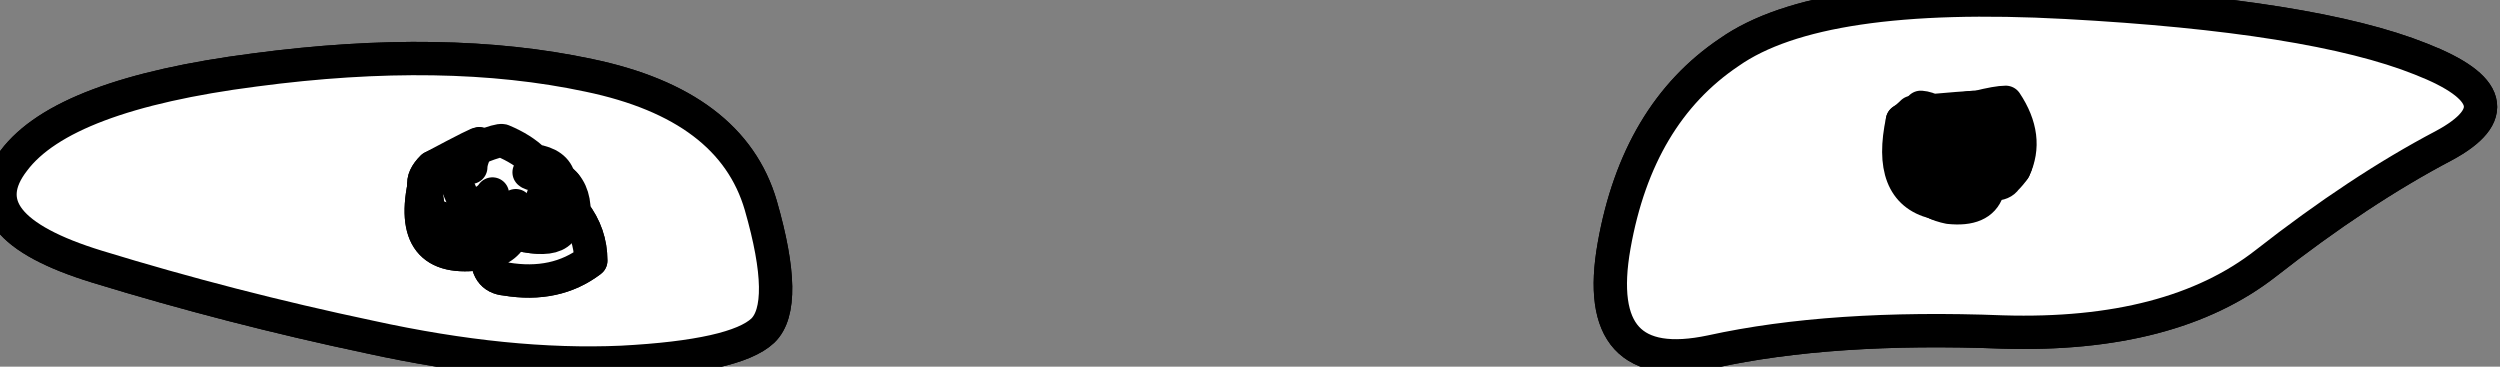 <?xml version="1.0"?>
<!DOCTYPE svg PUBLIC "-//W3C//DTD SVG 1.1//EN" "http://www.w3.org/Graphics/SVG/1.1/DTD/svg11.dtd">
<svg version='1.1' width='75px' height='11px' xmlns='http://www.w3.org/2000/svg' xmlns:xlink='http://www.w3.org/1999/xlink'>
	<rect width="100%" height="100%" fill="#808080" stroke="none"/>
	<g transform="translate(-236.627,-151.48)">
		<path d="M 237.04 156.3 Q 238.52 154.32 244.26 153.58 Q 249.98 152.82 254.29 153.74 Q 258.57 154.63 259.45 157.64 Q 260.31 160.63 259.51 161.4 Q 258.69 162.17 255.28 162.35 Q 251.87 162.5 247.72 161.59 Q 243.55 160.71 239.54 159.48 Q 235.53 158.25 237.04 156.3" fill="none" stroke-width="1" stroke-linejoin="round" stroke-linecap="round" stroke="#000000"/>
		<path d="M 237.04 156.3 Q 238.52 154.32 244.26 153.58 Q 249.98 152.82 254.29 153.74 Q 258.57 154.63 259.45 157.64 Q 260.31 160.63 259.51 161.4 Q 258.69 162.17 255.28 162.35 Q 251.87 162.5 247.72 161.59 Q 243.55 160.71 239.54 159.48 Q 235.53 158.25 237.04 156.3" fill="#FFFFFF" stroke-width="1" stroke-linejoin="round" stroke-linecap="round" stroke="#000000"/>
		<path d="M 249.35 157.05 Q 249.3 156.8 249.6 156.5 Q 251.5 155.65 251.7 155.7 Q 252.3 155.95 252.65 156.3 Q 253.3 156.4 253.4 156.85 Q 253.85 157.15 253.85 157.85 Q 254.35 158.5 254.35 159.3 Q 253.3 160.1 251.8 159.85 Q 251.2 159.8 251.25 159.05 Q 248.85 159.5 249.35 157.05" fill="#FFFFFF" stroke-width="1" stroke-linejoin="round" stroke-linecap="round" stroke="#000000"/>
		<path d="M 251.25 159.05 Q 251.85 158.95 252.05 158.4 Q 253.85 158 253.85 157.85 Q 254.35 158.5 254.35 159.3 Q 253.3 160.1 251.8 159.85 Q 251.2 159.8 251.25 159.05" fill="#FFFFFF" stroke-width="1" stroke-linejoin="round" stroke-linecap="round" stroke="#000000"/>
		<path d="M 252.4 158.55 Q 253.95 158.85 253.45 157.4 Q 252.55 158.65 252.4 158.55" fill="#FFFFFF" stroke-width="1" stroke-linejoin="round" stroke-linecap="round" stroke="#000000"/>
		<path d="M 253.4 156.85 Q 253.45 157.05 253.45 157.4 Q 253.85 157.15 253.4 156.85" fill="#FFFFFF" stroke-width="1" stroke-linejoin="round" stroke-linecap="round" stroke="#000000"/>
		<path d="M 250.65 156.5 Q 250.6 156.05 251 155.8 Q 250.75 156.25 250.75 156.5 Q 250.7 156.5 250.65 156.5" fill="#FFFFFF" stroke-width="1" stroke-linejoin="round" stroke-linecap="round" stroke="#000000"/>
		<path d="M 249.35 157.05 Q 249.3 156.8 249.6 156.5 Q 251.1 155.7 251 155.8 Q 250.3 156.55 250.2 156.7 Q 249.75 156.75 249.35 157.05" fill="#FFFFFF" stroke-width="1" stroke-linejoin="round" stroke-linecap="round" stroke="#000000"/>
		<path d="M 251.1 157.55 Q 251.3 157.45 251.4 157.3 Q 251.5 157.95 251.2 157.95 L 251.15 157.9 Q 251.05 157.75 251.1 157.55" fill="#FFFFFF" stroke-width="1" stroke-linejoin="round" stroke-linecap="round" stroke="#000000"/>
		<path d="M 251.8 157.85 Q 251.95 157.8 252.1 157.65 Q 251.8 157.95 251.8 157.85" fill="#FFFFFF" stroke-width="1" stroke-linejoin="round" stroke-linecap="round" stroke="#000000"/>
		<path d="M 252.5 156.65 Q 252.7 156.65 252.95 156.65 Q 252.6 156.75 252.5 156.65" fill="#FFFFFF" stroke-width="1" stroke-linejoin="round" stroke-linecap="round" stroke="#000000"/>
		<path d="M 252.2 158.25 Q 252.3 158.25 252.45 158.2 Q 253.15 157.3 252.95 156.65 Q 253.95 158.85 252.4 158.55 Q 252.25 158.35 252.2 158.25" fill="#FFFFFF" stroke-width="1" stroke-linejoin="round" stroke-linecap="round" stroke="#000000"/>
		<path d="M 249.35 157.05 Q 249.75 156.75 250.2 156.7 Q 250.7 157.85 250.7 157.9 Q 251.1 158.2 251.15 158.35 Q 250.95 158.4 250.8 158.6 Q 250.7 158.75 250.4 158.75 Q 249.65 158.7 249.5 157.9 Q 249.45 157.5 249.35 157.05" fill="#FFFFFF" stroke-width="1" stroke-linejoin="round" stroke-linecap="round" stroke="#000000"/>
		<path d="M 249.35 157.05 Q 249.45 157.5 249.5 157.9 Q 250.95 158.4 251.15 158.35 Q 251.2 158.7 251.25 159.05 Q 248.85 159.5 249.35 157.05" fill="#FFFFFF" stroke-width="1" stroke-linejoin="round" stroke-linecap="round" stroke="#000000"/>
		<path d="M 285.05 158.85 Q 285.75 154.9 288.5 153.05 Q 291.2 151.15 298.6 151.55 Q 306 151.95 309.25 153.25 Q 312.45 154.5 309.94 155.85 Q 307.41 157.18 304.6 159.38 Q 301.77 161.59 296.71 161.44 Q 291.57 161.24 287.97 162.03 Q 284.35 162.8 285.05 158.85" fill="none" stroke-width="1" stroke-linejoin="round" stroke-linecap="round" stroke="#000000"/>
		<path d="M 285.05 158.85 Q 285.75 154.9 288.5 153.05 Q 291.2 151.15 298.6 151.55 Q 306 151.95 309.25 153.25 Q 312.45 154.5 309.94 155.85 Q 307.41 157.18 304.6 159.38 Q 301.77 161.59 296.71 161.44 Q 291.57 161.24 287.97 162.03 Q 284.35 162.8 285.05 158.85" fill="#FFFFFF" stroke-width="1" stroke-linejoin="round" stroke-linecap="round" stroke="#000000"/>
		<path d="M 293.7 155.1 Q 293.85 155 294 154.85 Q 295.7 154.7 295.95 154.7 Q 296.55 154.55 296.8 154.55 Q 297.5 155.6 297.05 156.55 Q 296.95 156.7 296.8 156.85 Q 296.7 157 296.45 157 Q 296.35 157.1 296.25 157.2 Q 296.05 157.8 295.1 157.7 Q 294.85 157.65 294.65 157.55 Q 293.25 157.2 293.7 155.1" fill="#FFFFFF" stroke-width="1" stroke-linejoin="round" stroke-linecap="round" stroke="#000000"/>
		<path d="M 295.55 154.75 Q 295.7 154.7 295.95 154.7 Q 297.5 155.6 297.05 156.55 Q 296.8 154.95 295.8 154.95 Q 295.65 154.85 295.55 154.75" fill="#FFFFFF" stroke-width="1" stroke-linejoin="round" stroke-linecap="round" stroke="#000000"/>
		<path d="M 295.8 154.95 Q 296 155.15 296.2 155.4 Q 296.8 154.95 295.8 154.95" fill="#FFFFFF" stroke-width="1" stroke-linejoin="round" stroke-linecap="round" stroke="#000000"/>
		<path d="M 295.55 155 Q 295.6 154.95 295.65 154.95 Q 296.6 156.05 296.65 156.15 Q 295.85 155.2 295.55 155" fill="#FFFFFF" stroke-width="1" stroke-linejoin="round" stroke-linecap="round" stroke="#000000"/>
		<path d="M 295.43 155.72 Q 295.45 155.73 295.5 155.74 Q 296.18 156.71 296.35 156.8 Q 296.29 156.75 296.2 156.63 Q 296.18 156.6 296.16 156.57 Q 296 156.46 295.87 156.34 Q 295.76 156.22 295.69 156.08 Q 295.61 155.85 295.43 155.72" fill="#FFFFFF" stroke-width="1" stroke-linejoin="round" stroke-linecap="round" stroke="#000000"/>
		<path d="M 295.12 155.78 Q 295.15 155.77 295.2 155.76 Q 296.12 156.74 296.35 156.8 Q 296.16 156.85 296 156.77 Q 295.97 156.75 295.94 156.73 Q 295.7 156.64 295.53 156.51 Q 295.39 156.38 295.31 156.22 Q 295.24 155.97 295.16 155.78 L 295.12 155.78" fill="#FFFFFF" stroke-width="1" stroke-linejoin="round" stroke-linecap="round" stroke="#000000"/>
		<path d="M 295.1 155.6 Q 295.25 155.55 295.4 155.55 Q 296.3 156.65 296.35 156.8 Q 295.9 156.8 295.5 156.4 Q 295.05 155.95 295.1 155.6" fill="#FFFFFF" stroke-width="1" stroke-linejoin="round" stroke-linecap="round" stroke="#000000"/>
		<path d="M 294.55 156.5 Q 294.65 156.7 294.85 156.85 Q 296.3 157.05 296.3 157.1 Q 294.75 157.65 294.55 156.5" fill="#FFFFFF" stroke-width="1" stroke-linejoin="round" stroke-linecap="round" stroke="#000000"/>
		<path d="M 294.5 155.9 Q 294.55 155.15 295.2 154.85 Q 294.7 155.7 294.5 155.9" fill="#FFFFFF" stroke-width="1" stroke-linejoin="round" stroke-linecap="round" stroke="#000000"/>
		<path d="M 294.2 154.95 Q 294.2 154.8 294.25 154.7 Q 294.75 154.75 294.2 154.95" fill="#FFFFFF" stroke-width="1" stroke-linejoin="round" stroke-linecap="round" stroke="#000000"/>
		<path d="M 294 155.01 Q 294.34 154.88 294.62 154.86 Q 294.31 156.16 294.31 156.17 Q 294.06 155.45 294 155.01" fill="#FFFFFF" stroke-width="1" stroke-linejoin="round" stroke-linecap="round" stroke="#000000"/>
		<path d="M 293.7 155.1 Q 293.97 155.16 294.16 155.35 Q 294.21 156.63 294.32 156.59 Q 293.7 156.12 293.7 155.1" fill="#FFFFFF" stroke-width="1" stroke-linejoin="round" stroke-linecap="round" stroke="#000000"/>
		<path d="M 293.9 155.04 Q 294.22 155.18 294.4 155.49 Q 294.48 156.47 294.63 156.71 Q 294.16 156.75 294.05 156.69 Q 293.66 156.06 293.9 155.04" fill="#FFFFFF" stroke-width="1" stroke-linejoin="round" stroke-linecap="round" stroke="#000000"/>
		<path d="M 294.25 156.8 Q 294.25 156.5 294.3 156.3 Q 295.85 157.65 295.4 157.65 Q 294.3 157.35 294.25 156.8" fill="#FFFFFF" stroke-width="1" stroke-linejoin="round" stroke-linecap="round" stroke="#000000"/>
		<path d="M 294.65 157.55 Q 295 157.65 295.4 157.65 Q 294.85 157.65 294.65 157.55" fill="#FFFFFF" stroke-width="1" stroke-linejoin="round" stroke-linecap="round" stroke="#000000"/>
	</g>
</svg>
